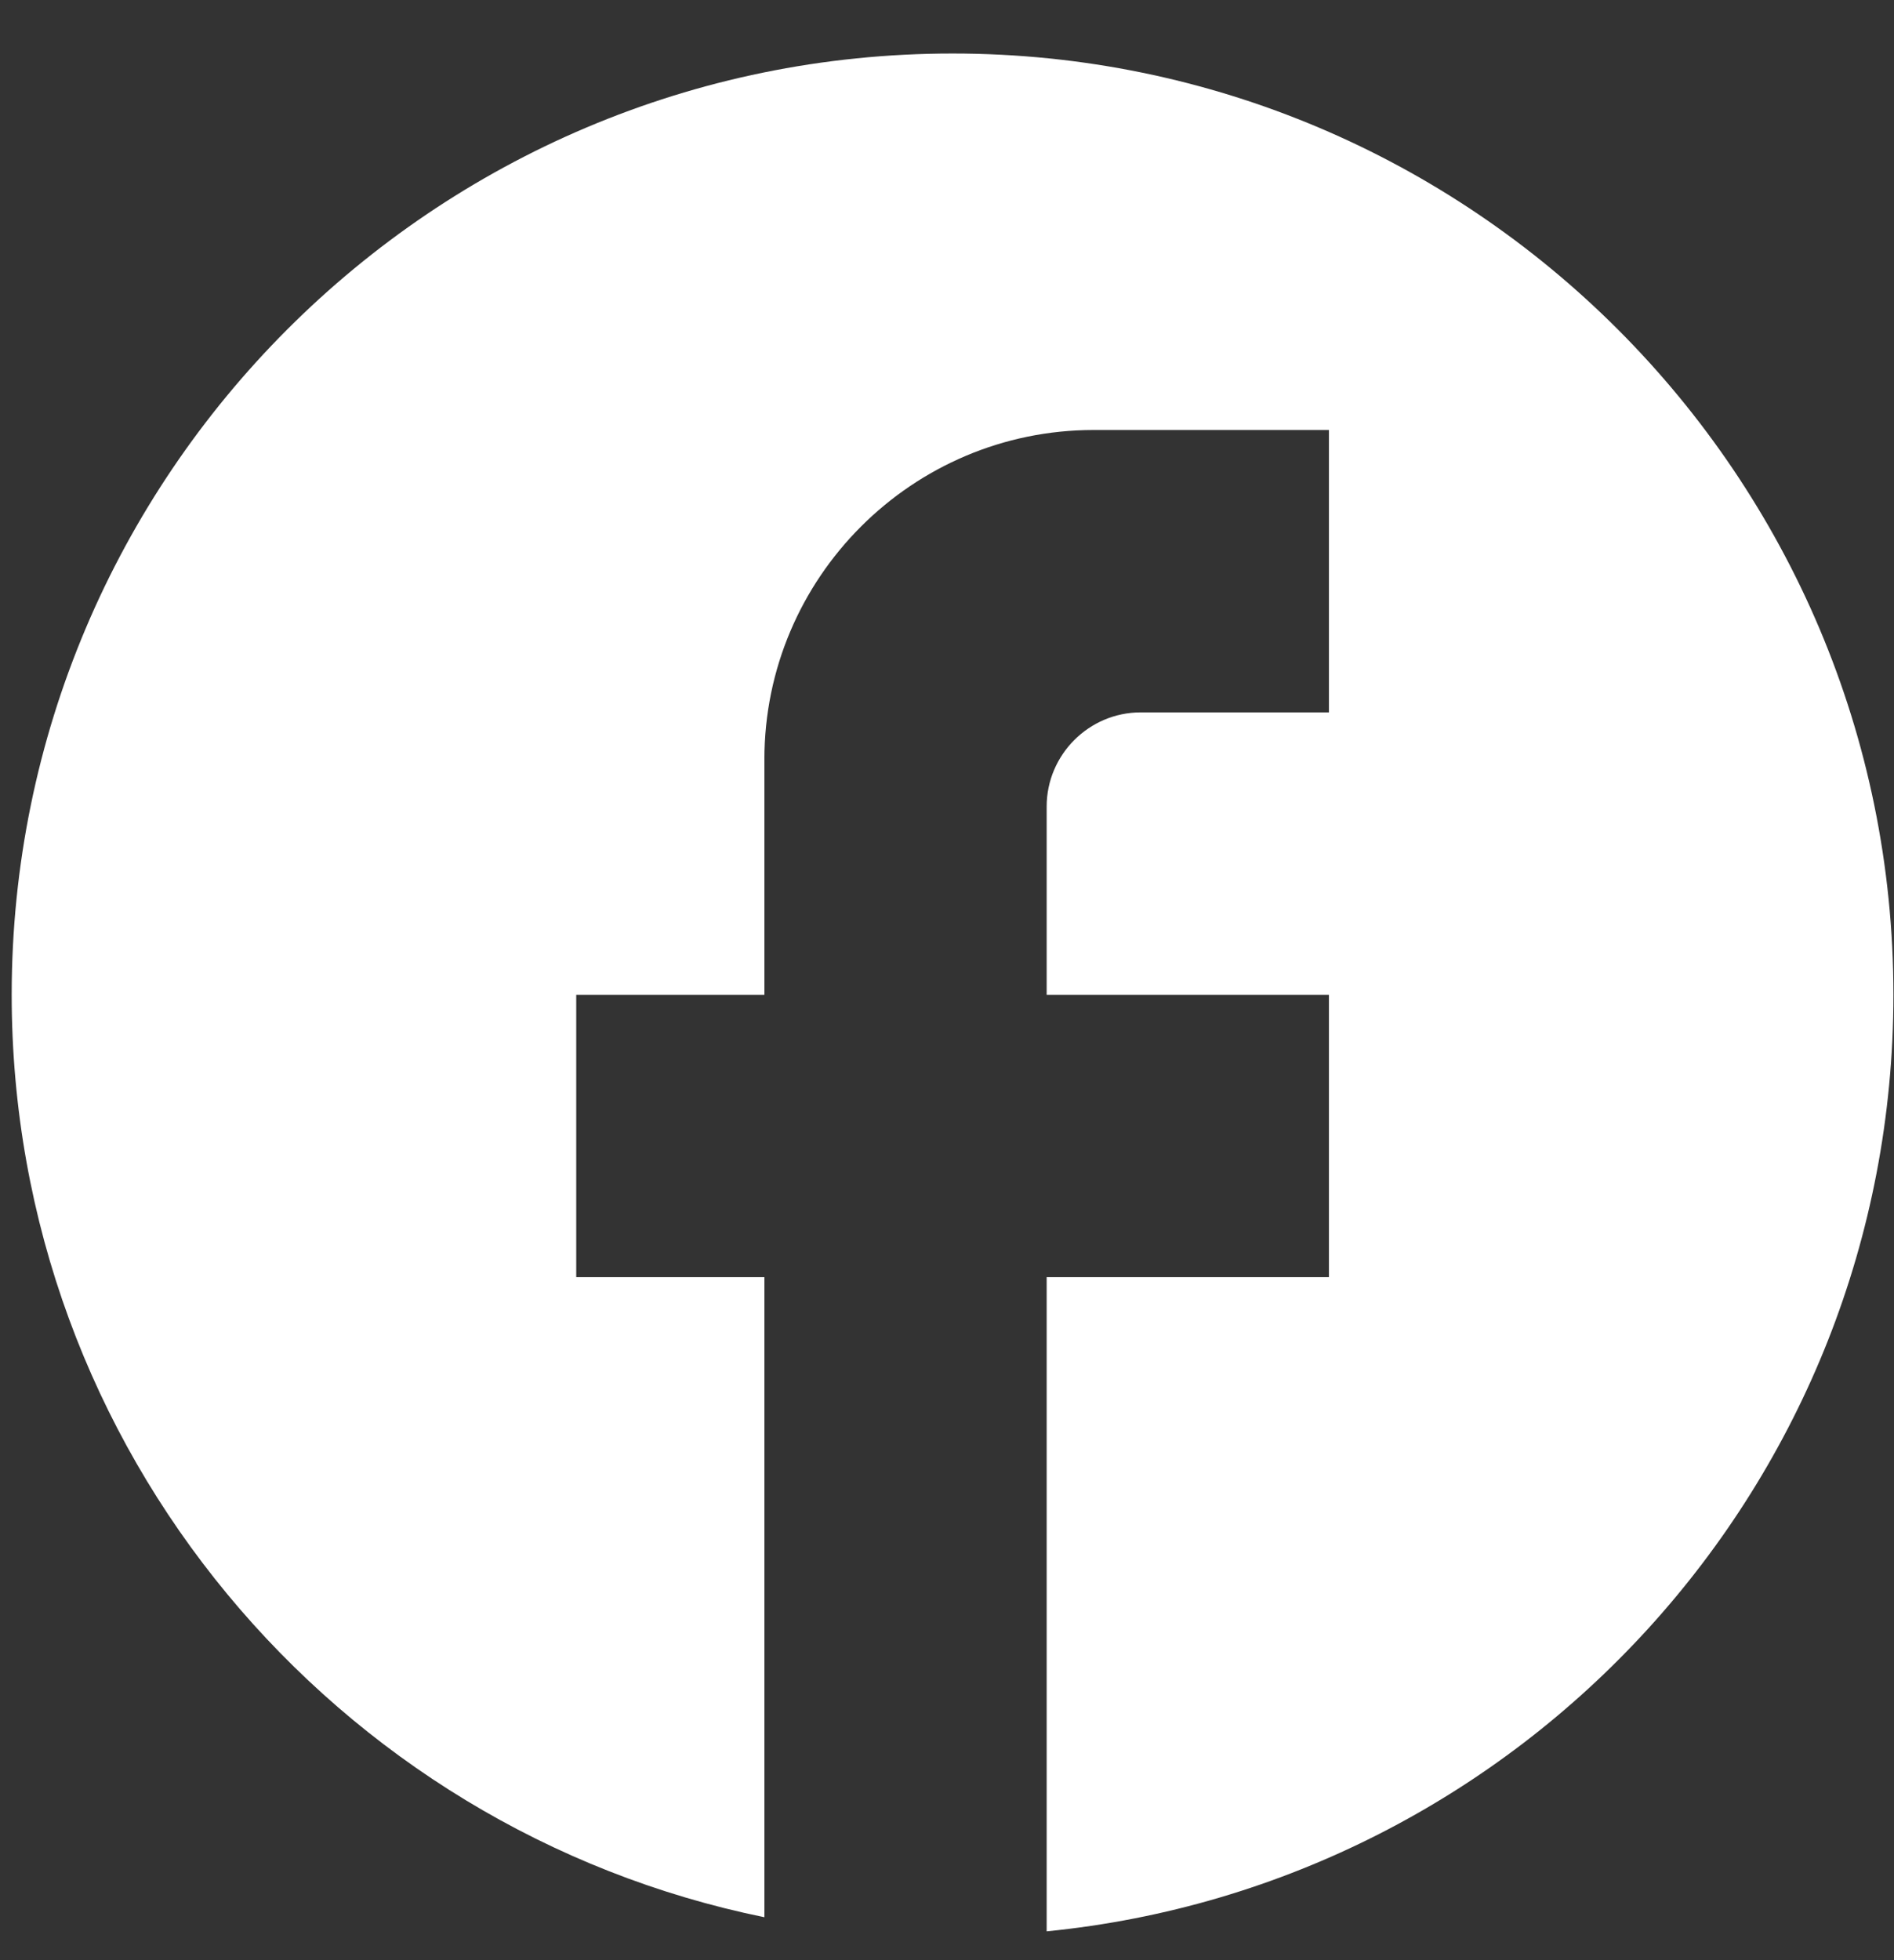<svg width="29" height="30" viewBox="0 0 29 30" fill="none" xmlns="http://www.w3.org/2000/svg">
<rect x="0" y="0" width="29" height="30" fill="#333333" stroke="none"/>
<path d="M28.991 15.225C28.991 7.273 22.537 0.819 14.585 0.819C6.633 0.819 0.179 7.273 0.179 15.225C0.179 22.197 5.135 28.003 11.704 29.343V19.547H8.823V15.225H11.704V11.623C11.704 8.843 13.966 6.581 16.746 6.581H20.348V10.903H17.466C16.674 10.903 16.026 11.551 16.026 12.344V15.225H20.348V19.547H16.026V29.559C23.301 28.838 28.991 22.701 28.991 15.225Z" fill="white"/>
</svg>
